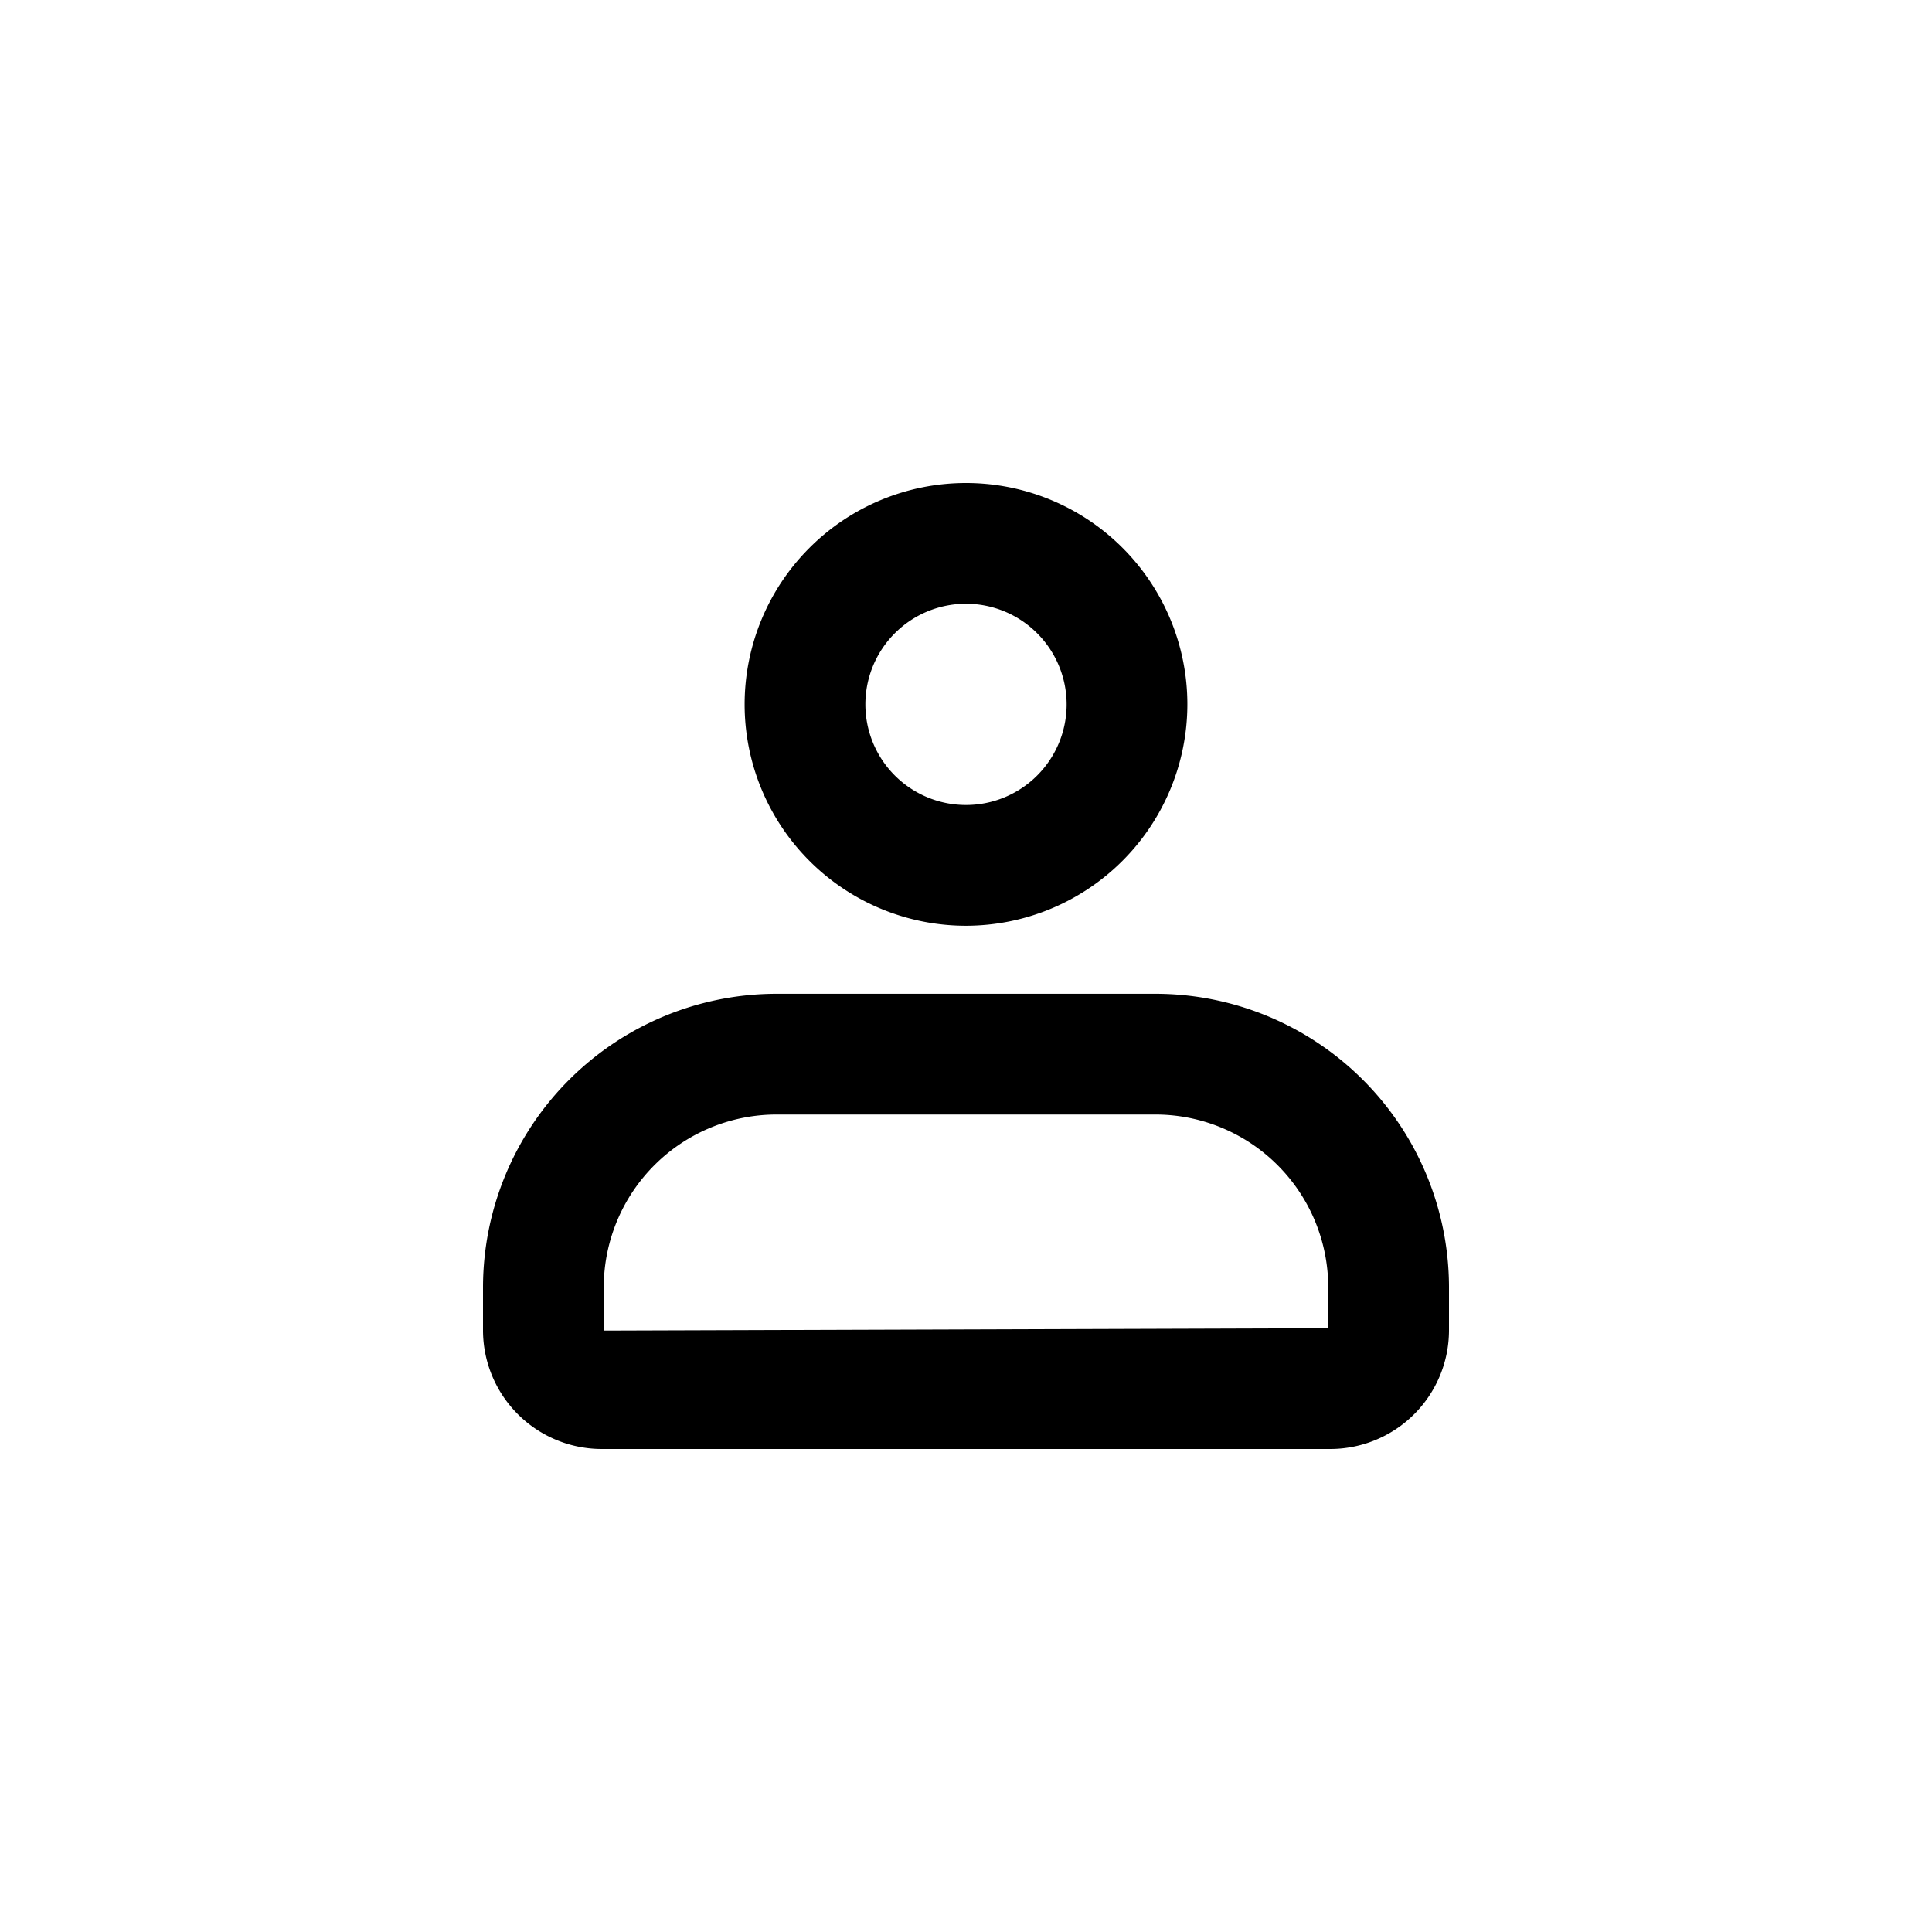<svg id="icons" xmlns="http://www.w3.org/2000/svg" viewBox="0 0 24 24"><title>01-01-user-s</title><rect id="canvas" width="24" height="24" style="fill:none"/><path d="M12,11.5a2.75,2.75,0,1,1,2.75-2.75A2.753,2.753,0,0,1,12,11.5Zm0-4a1.25,1.25,0,1,0,1.25,1.25A1.251,1.251,0,0,0,12,7.5Z"/><path d="M16.523,18H7.477A1.476,1.476,0,0,1,6,16.529V15.98a3.65,3.65,0,0,1,3.657-3.635h4.687A3.65,3.65,0,0,1,18,15.98v.549A1.476,1.476,0,0,1,16.523,18Zm-6.867-4.155A2.148,2.148,0,0,0,7.5,15.98v.549l9-.029v-.52a2.148,2.148,0,0,0-2.157-2.135Z"/></svg>